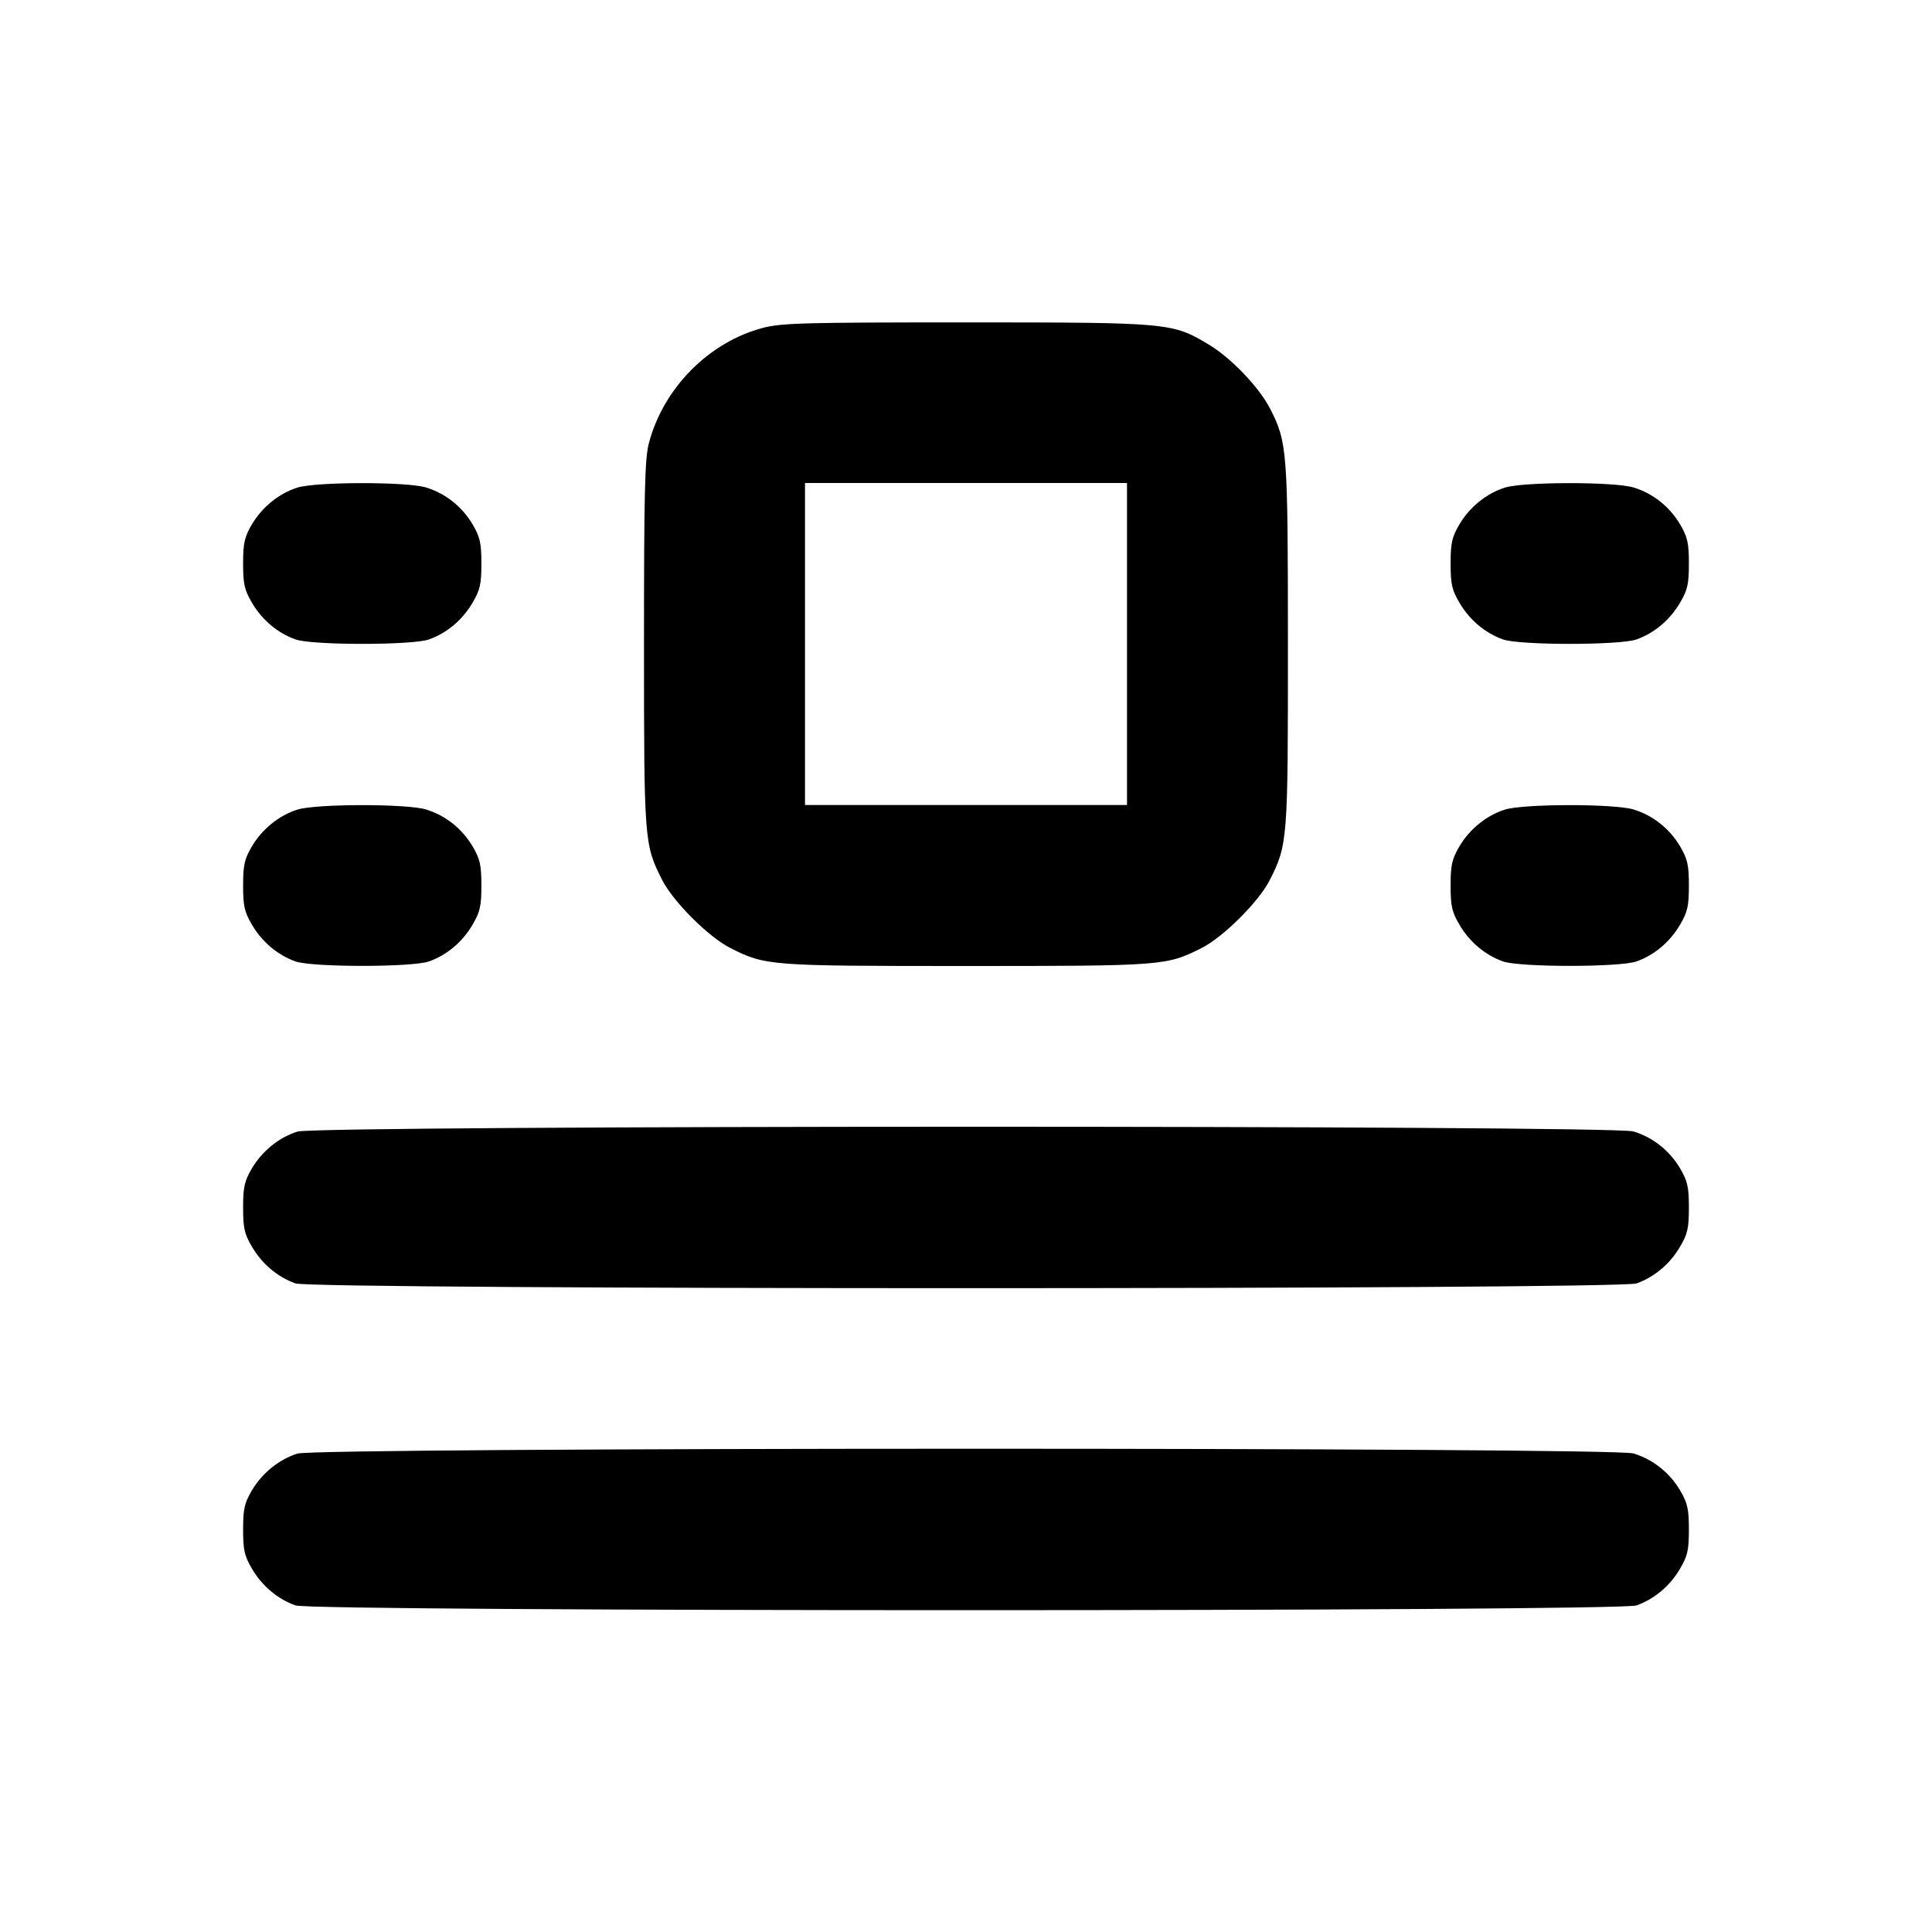 <svg xmlns="http://www.w3.org/2000/svg" width="24" height="24" viewBox="0 0 24 24" fill="none" stroke="currentColor" stroke-width="2" stroke-linecap="round" stroke-linejoin="round"><path d="M9.477 4.073 C 8.806 4.249,8.238 4.823,8.060 5.508 C 8.010 5.698,8.000 6.123,8.000 8.000 C 8.000 10.455,8.003 10.491,8.225 10.930 C 8.361 11.199,8.801 11.639,9.070 11.775 C 9.509 11.997,9.545 12.000,12.000 12.000 C 14.455 12.000,14.491 11.997,14.930 11.775 C 15.196 11.640,15.638 11.200,15.771 10.937 C 15.996 10.494,16.000 10.442,15.999 8.014 C 15.999 5.601,15.991 5.496,15.781 5.083 C 15.646 4.816,15.297 4.449,15.017 4.281 C 14.564 4.008,14.524 4.005,12.000 4.005 C 9.992 4.005,9.711 4.012,9.477 4.073 M3.695 6.057 C 3.466 6.129,3.256 6.299,3.128 6.516 C 3.037 6.672,3.020 6.746,3.020 7.000 C 3.020 7.256,3.036 7.328,3.131 7.489 C 3.256 7.702,3.449 7.864,3.670 7.943 C 3.878 8.017,5.122 8.017,5.330 7.943 C 5.551 7.864,5.744 7.702,5.869 7.489 C 5.964 7.328,5.980 7.256,5.980 7.000 C 5.980 6.746,5.963 6.672,5.872 6.516 C 5.740 6.293,5.533 6.128,5.290 6.055 C 5.050 5.983,3.928 5.984,3.695 6.057 M14.000 8.000 L 14.000 10.000 12.000 10.000 L 10.000 10.000 10.000 8.000 L 10.000 6.000 12.000 6.000 L 14.000 6.000 14.000 8.000 M18.695 6.057 C 18.466 6.129,18.256 6.299,18.128 6.516 C 18.037 6.672,18.020 6.746,18.020 7.000 C 18.020 7.256,18.036 7.328,18.131 7.489 C 18.256 7.702,18.449 7.864,18.670 7.943 C 18.878 8.017,20.122 8.017,20.330 7.943 C 20.551 7.864,20.744 7.702,20.869 7.489 C 20.964 7.328,20.980 7.256,20.980 7.000 C 20.980 6.746,20.963 6.672,20.872 6.516 C 20.740 6.293,20.533 6.128,20.290 6.055 C 20.050 5.983,18.928 5.984,18.695 6.057 M3.695 10.057 C 3.466 10.129,3.256 10.299,3.128 10.516 C 3.037 10.672,3.020 10.746,3.020 11.000 C 3.020 11.256,3.036 11.328,3.131 11.489 C 3.256 11.702,3.449 11.864,3.670 11.943 C 3.878 12.017,5.122 12.017,5.330 11.943 C 5.551 11.864,5.744 11.702,5.869 11.489 C 5.964 11.328,5.980 11.256,5.980 11.000 C 5.980 10.746,5.963 10.672,5.872 10.516 C 5.740 10.293,5.533 10.128,5.290 10.055 C 5.050 9.983,3.928 9.984,3.695 10.057 M18.695 10.057 C 18.466 10.129,18.256 10.299,18.128 10.516 C 18.037 10.672,18.020 10.746,18.020 11.000 C 18.020 11.256,18.036 11.328,18.131 11.489 C 18.256 11.702,18.449 11.864,18.670 11.943 C 18.878 12.017,20.122 12.017,20.330 11.943 C 20.551 11.864,20.744 11.702,20.869 11.489 C 20.964 11.328,20.980 11.256,20.980 11.000 C 20.980 10.746,20.963 10.672,20.872 10.516 C 20.740 10.293,20.533 10.128,20.290 10.055 C 20.050 9.983,18.928 9.984,18.695 10.057 M3.695 14.057 C 3.466 14.129,3.256 14.299,3.128 14.516 C 3.037 14.672,3.020 14.746,3.020 15.000 C 3.020 15.256,3.036 15.328,3.131 15.489 C 3.256 15.702,3.449 15.864,3.670 15.943 C 3.893 16.022,20.107 16.022,20.330 15.943 C 20.551 15.864,20.744 15.702,20.869 15.489 C 20.964 15.328,20.980 15.256,20.980 15.000 C 20.980 14.746,20.963 14.672,20.872 14.516 C 20.740 14.293,20.533 14.128,20.290 14.055 C 20.027 13.976,3.947 13.978,3.695 14.057 M3.695 18.057 C 3.466 18.129,3.256 18.299,3.128 18.516 C 3.037 18.672,3.020 18.746,3.020 19.000 C 3.020 19.256,3.036 19.328,3.131 19.489 C 3.256 19.702,3.449 19.864,3.670 19.943 C 3.893 20.022,20.107 20.022,20.330 19.943 C 20.551 19.864,20.744 19.702,20.869 19.489 C 20.964 19.328,20.980 19.256,20.980 19.000 C 20.980 18.746,20.963 18.672,20.872 18.516 C 20.740 18.293,20.533 18.128,20.290 18.055 C 20.027 17.976,3.947 17.978,3.695 18.057 " stroke="none" fill-rule="evenodd" fill="black"></path></svg>